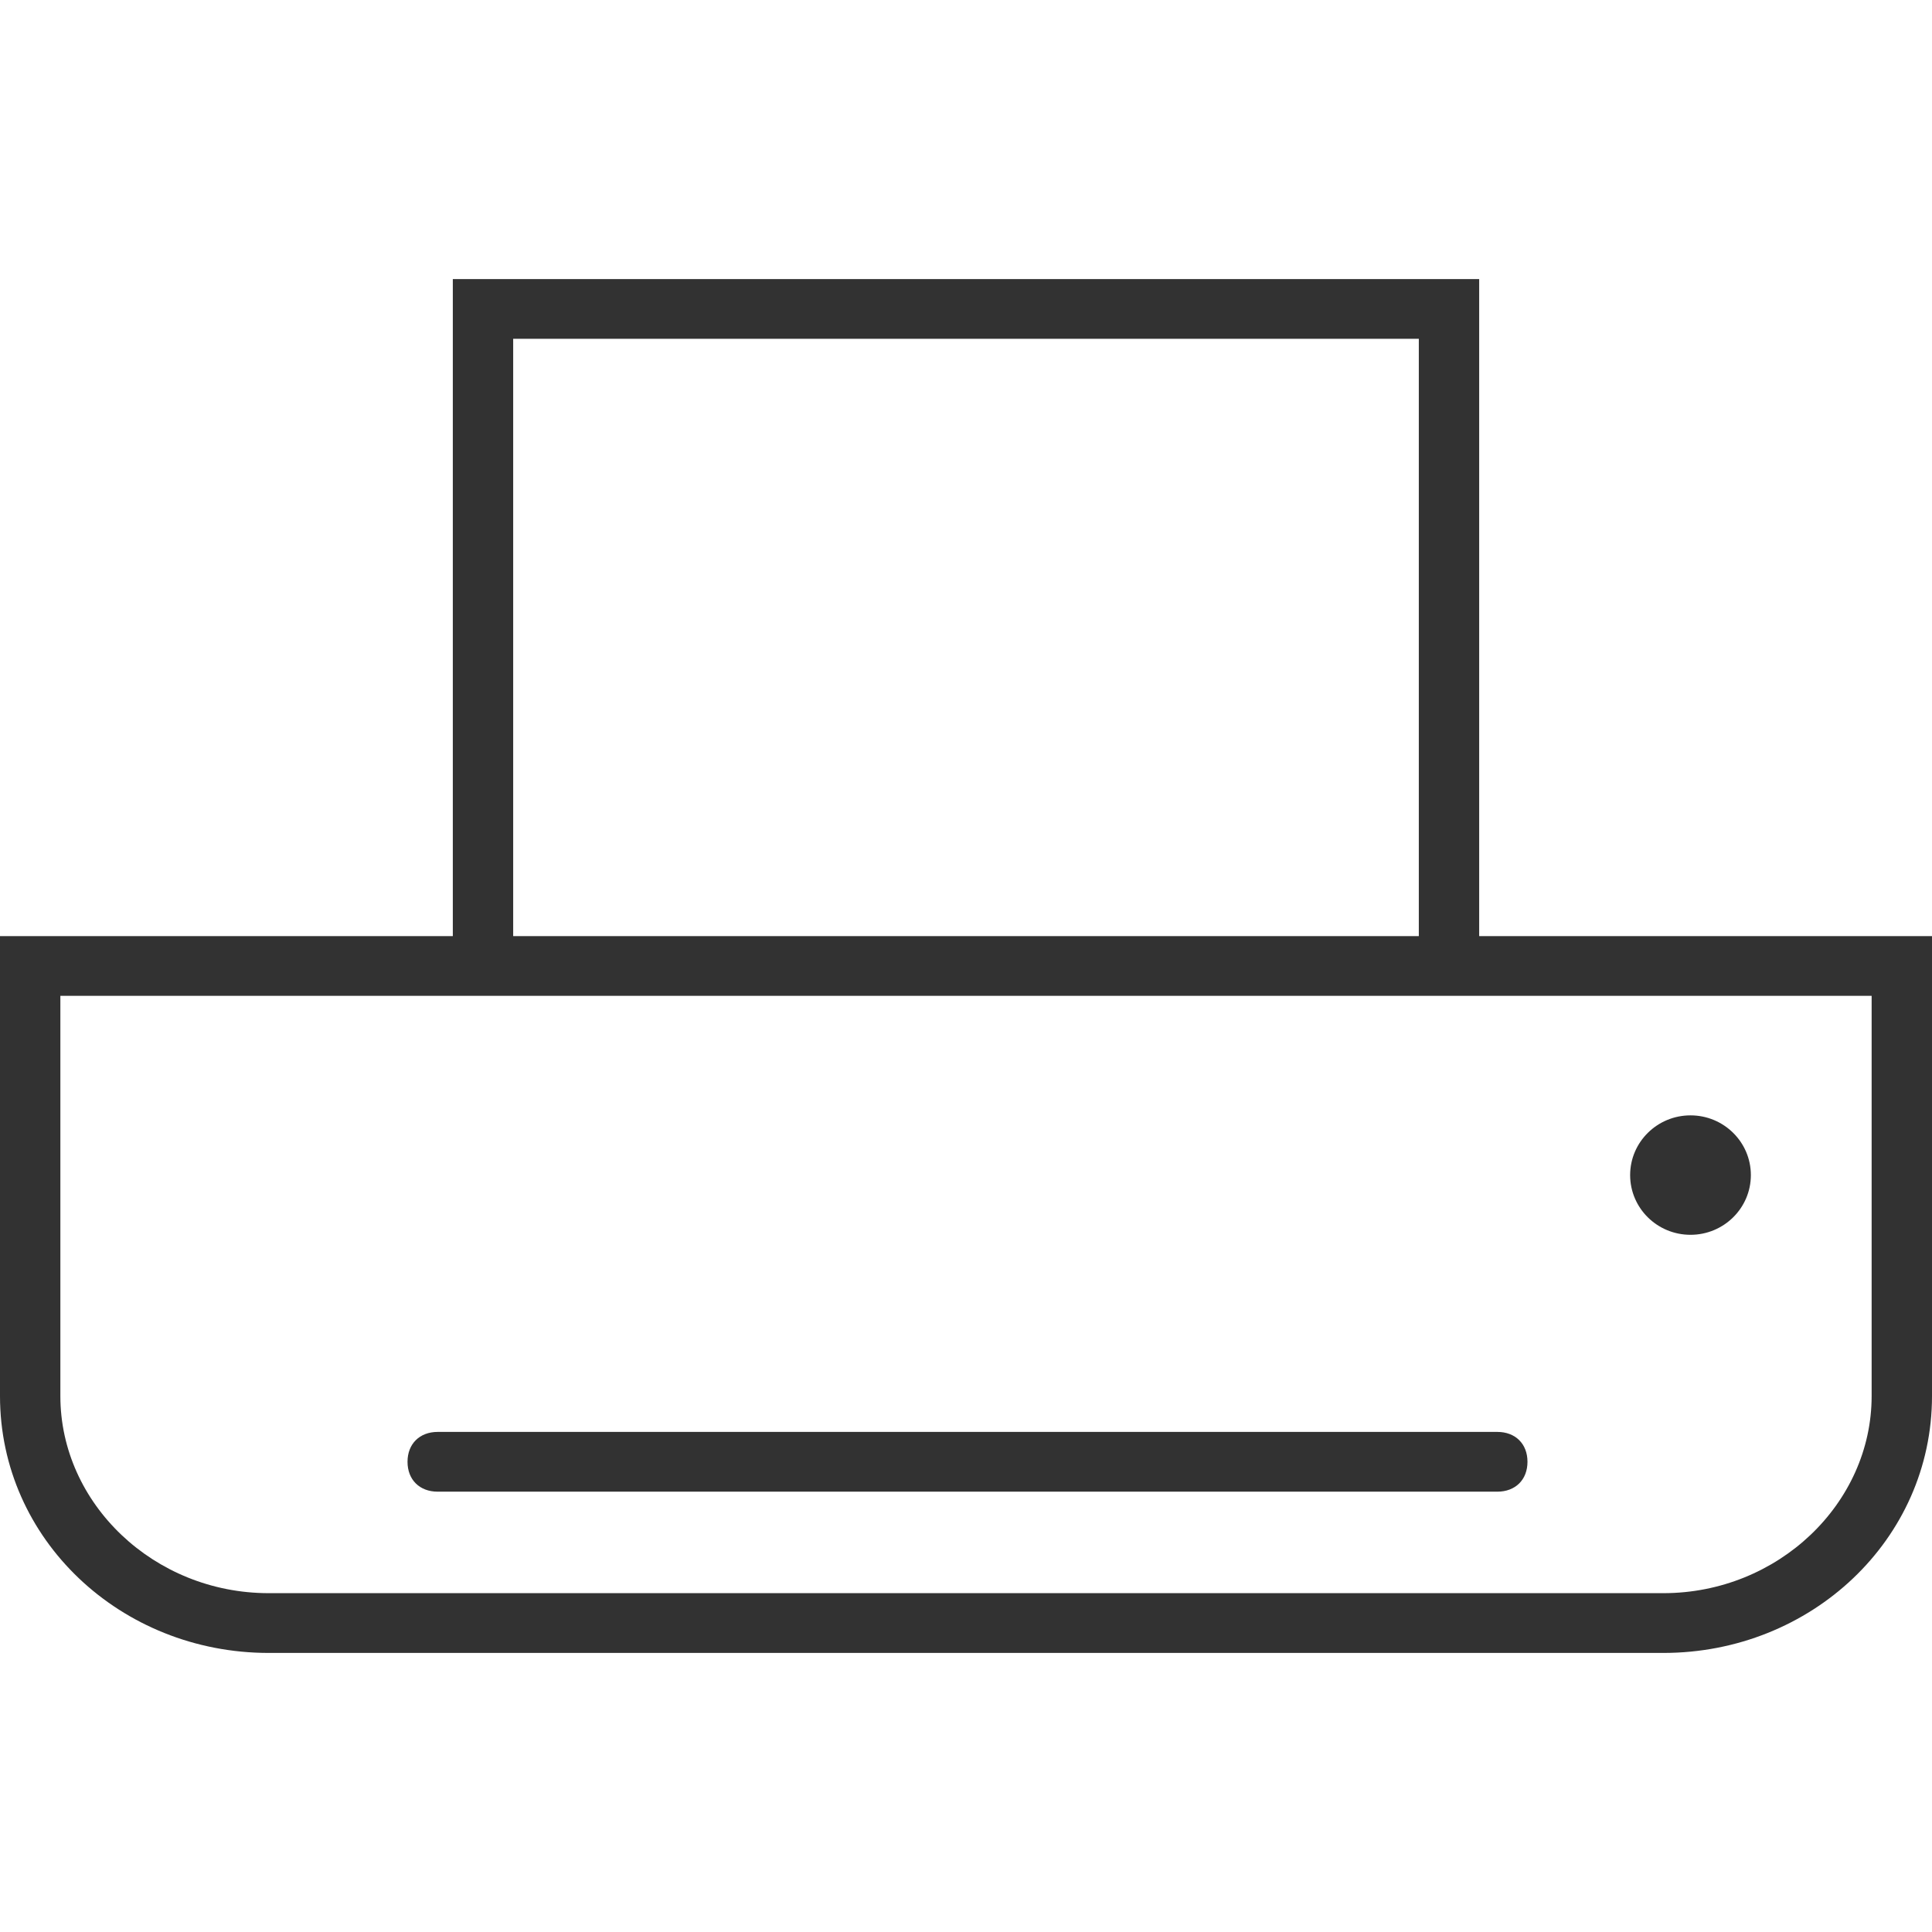 <svg height="45" viewBox="0 0 45 45" width="45" xmlns="http://www.w3.org/2000/svg"><path d="m9.492 34.048c0-.417.281-.696.703-.696h24.68c.422 0 .703.278.703.696s-.281.696-.703.696h-24.68c-.422 0-.703-.278-.703-.696zm29.883-5.287c-.777 0-1.406-.623-1.406-1.391s.63-1.391 1.406-1.391 1.406.623 1.406 1.391-.63 1.391-1.406 1.391zm-4.922-6.957v-15.304h-23.906v15.304h-10.547v10.713c0 3.339 2.812 5.983 6.258 5.983h32.484c3.445 0 6.258-2.643 6.258-5.983v-10.713zm-22.5-13.913h21.094v13.913h-21.094zm31.641 24.626c0 2.504-2.18 4.591-4.852 4.591h-32.484c-2.672 0-4.852-2.087-4.852-4.591v-9.322h42.188z" fill="#323232"/></svg>